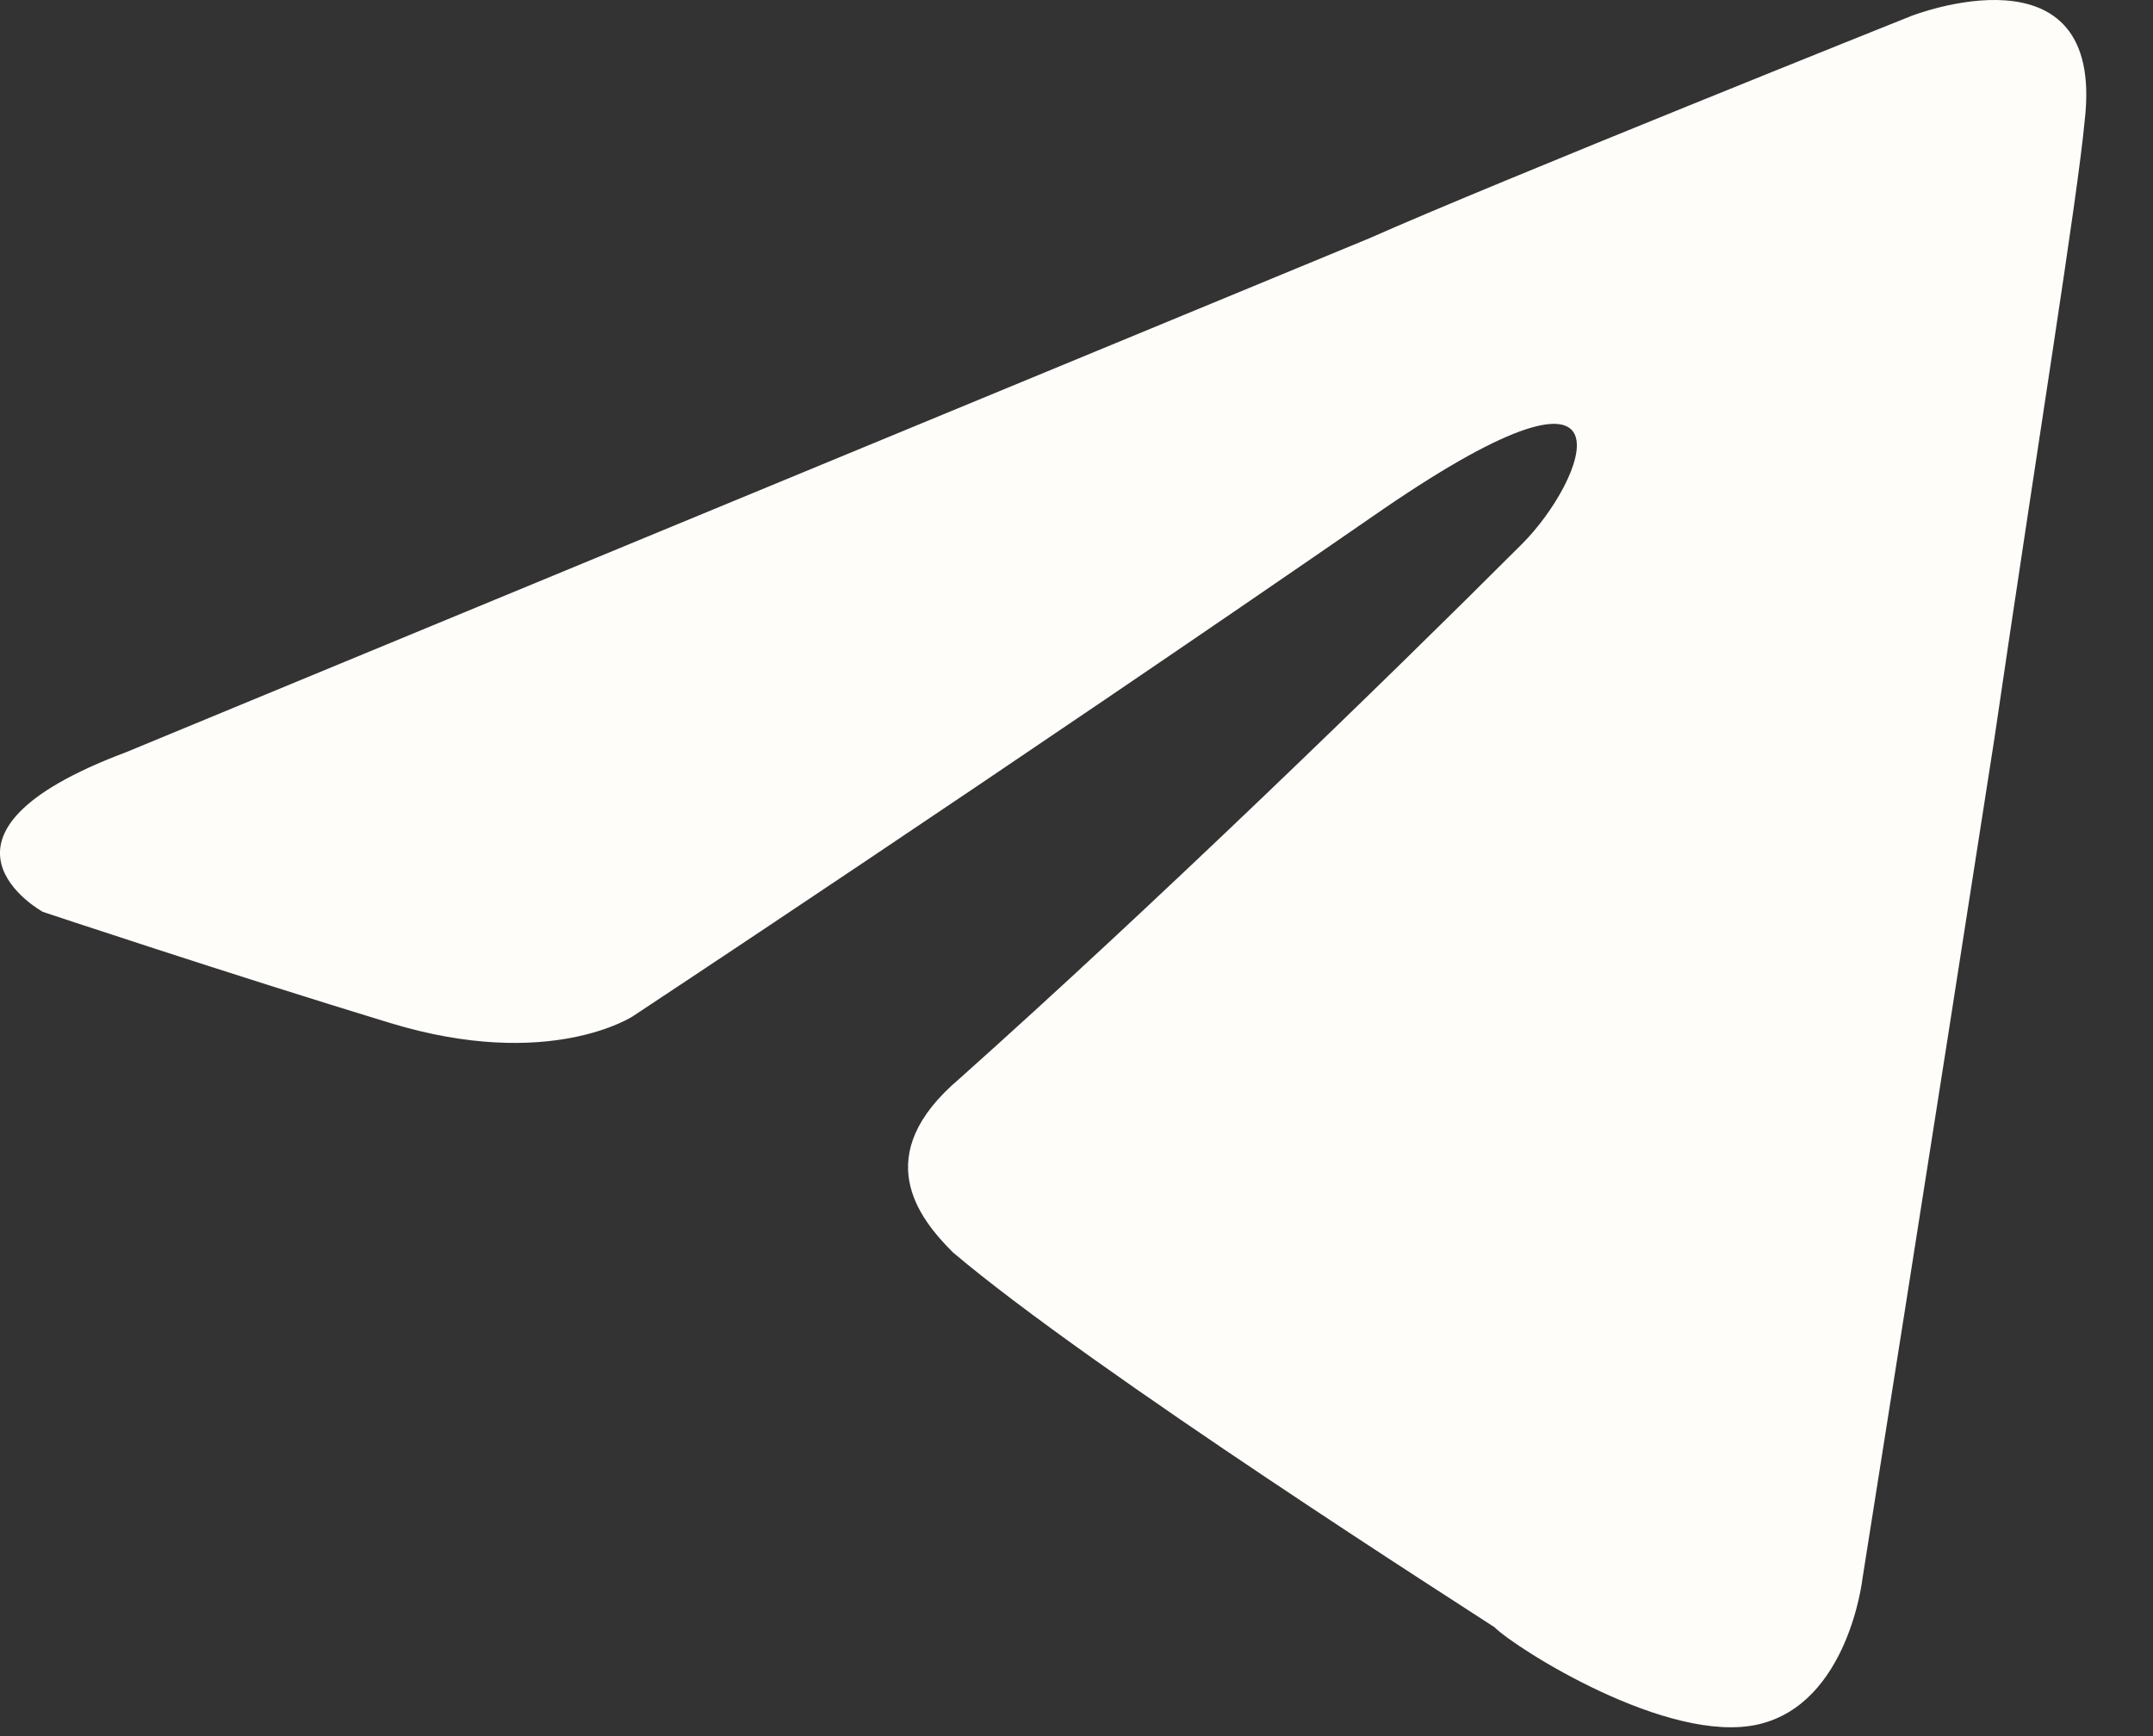 <svg width="31" height="25" viewBox="0 0 31 25" fill="none" xmlns="http://www.w3.org/2000/svg">
<rect x="0" y="0" width="31" height="25" fill="#333333" stroke="none"/>
<path d="M1.817 10.831C1.817 10.831 15.117 5.331 19.717 3.431C21.517 2.631 27.517 0.231 27.517 0.231C27.517 0.231 30.317 -0.869 30.017 1.731C29.917 2.831 29.317 6.531 28.717 10.631C27.817 16.431 26.817 22.731 26.817 22.731C26.817 22.731 26.617 24.531 25.317 24.831C24.017 25.131 21.817 23.731 21.517 23.431C21.217 23.231 15.717 19.731 13.717 18.031C13.217 17.531 12.517 16.631 13.817 15.531C16.617 13.031 19.917 9.831 21.917 7.831C22.817 6.931 23.717 4.731 19.917 7.331C14.417 11.131 9.117 14.631 9.117 14.631C9.117 14.631 7.917 15.431 5.617 14.731C3.317 14.031 0.617 13.131 0.617 13.131C0.617 13.131 -1.383 12.031 1.817 10.831Z" fill="#FFFDFA"/>
</svg>

